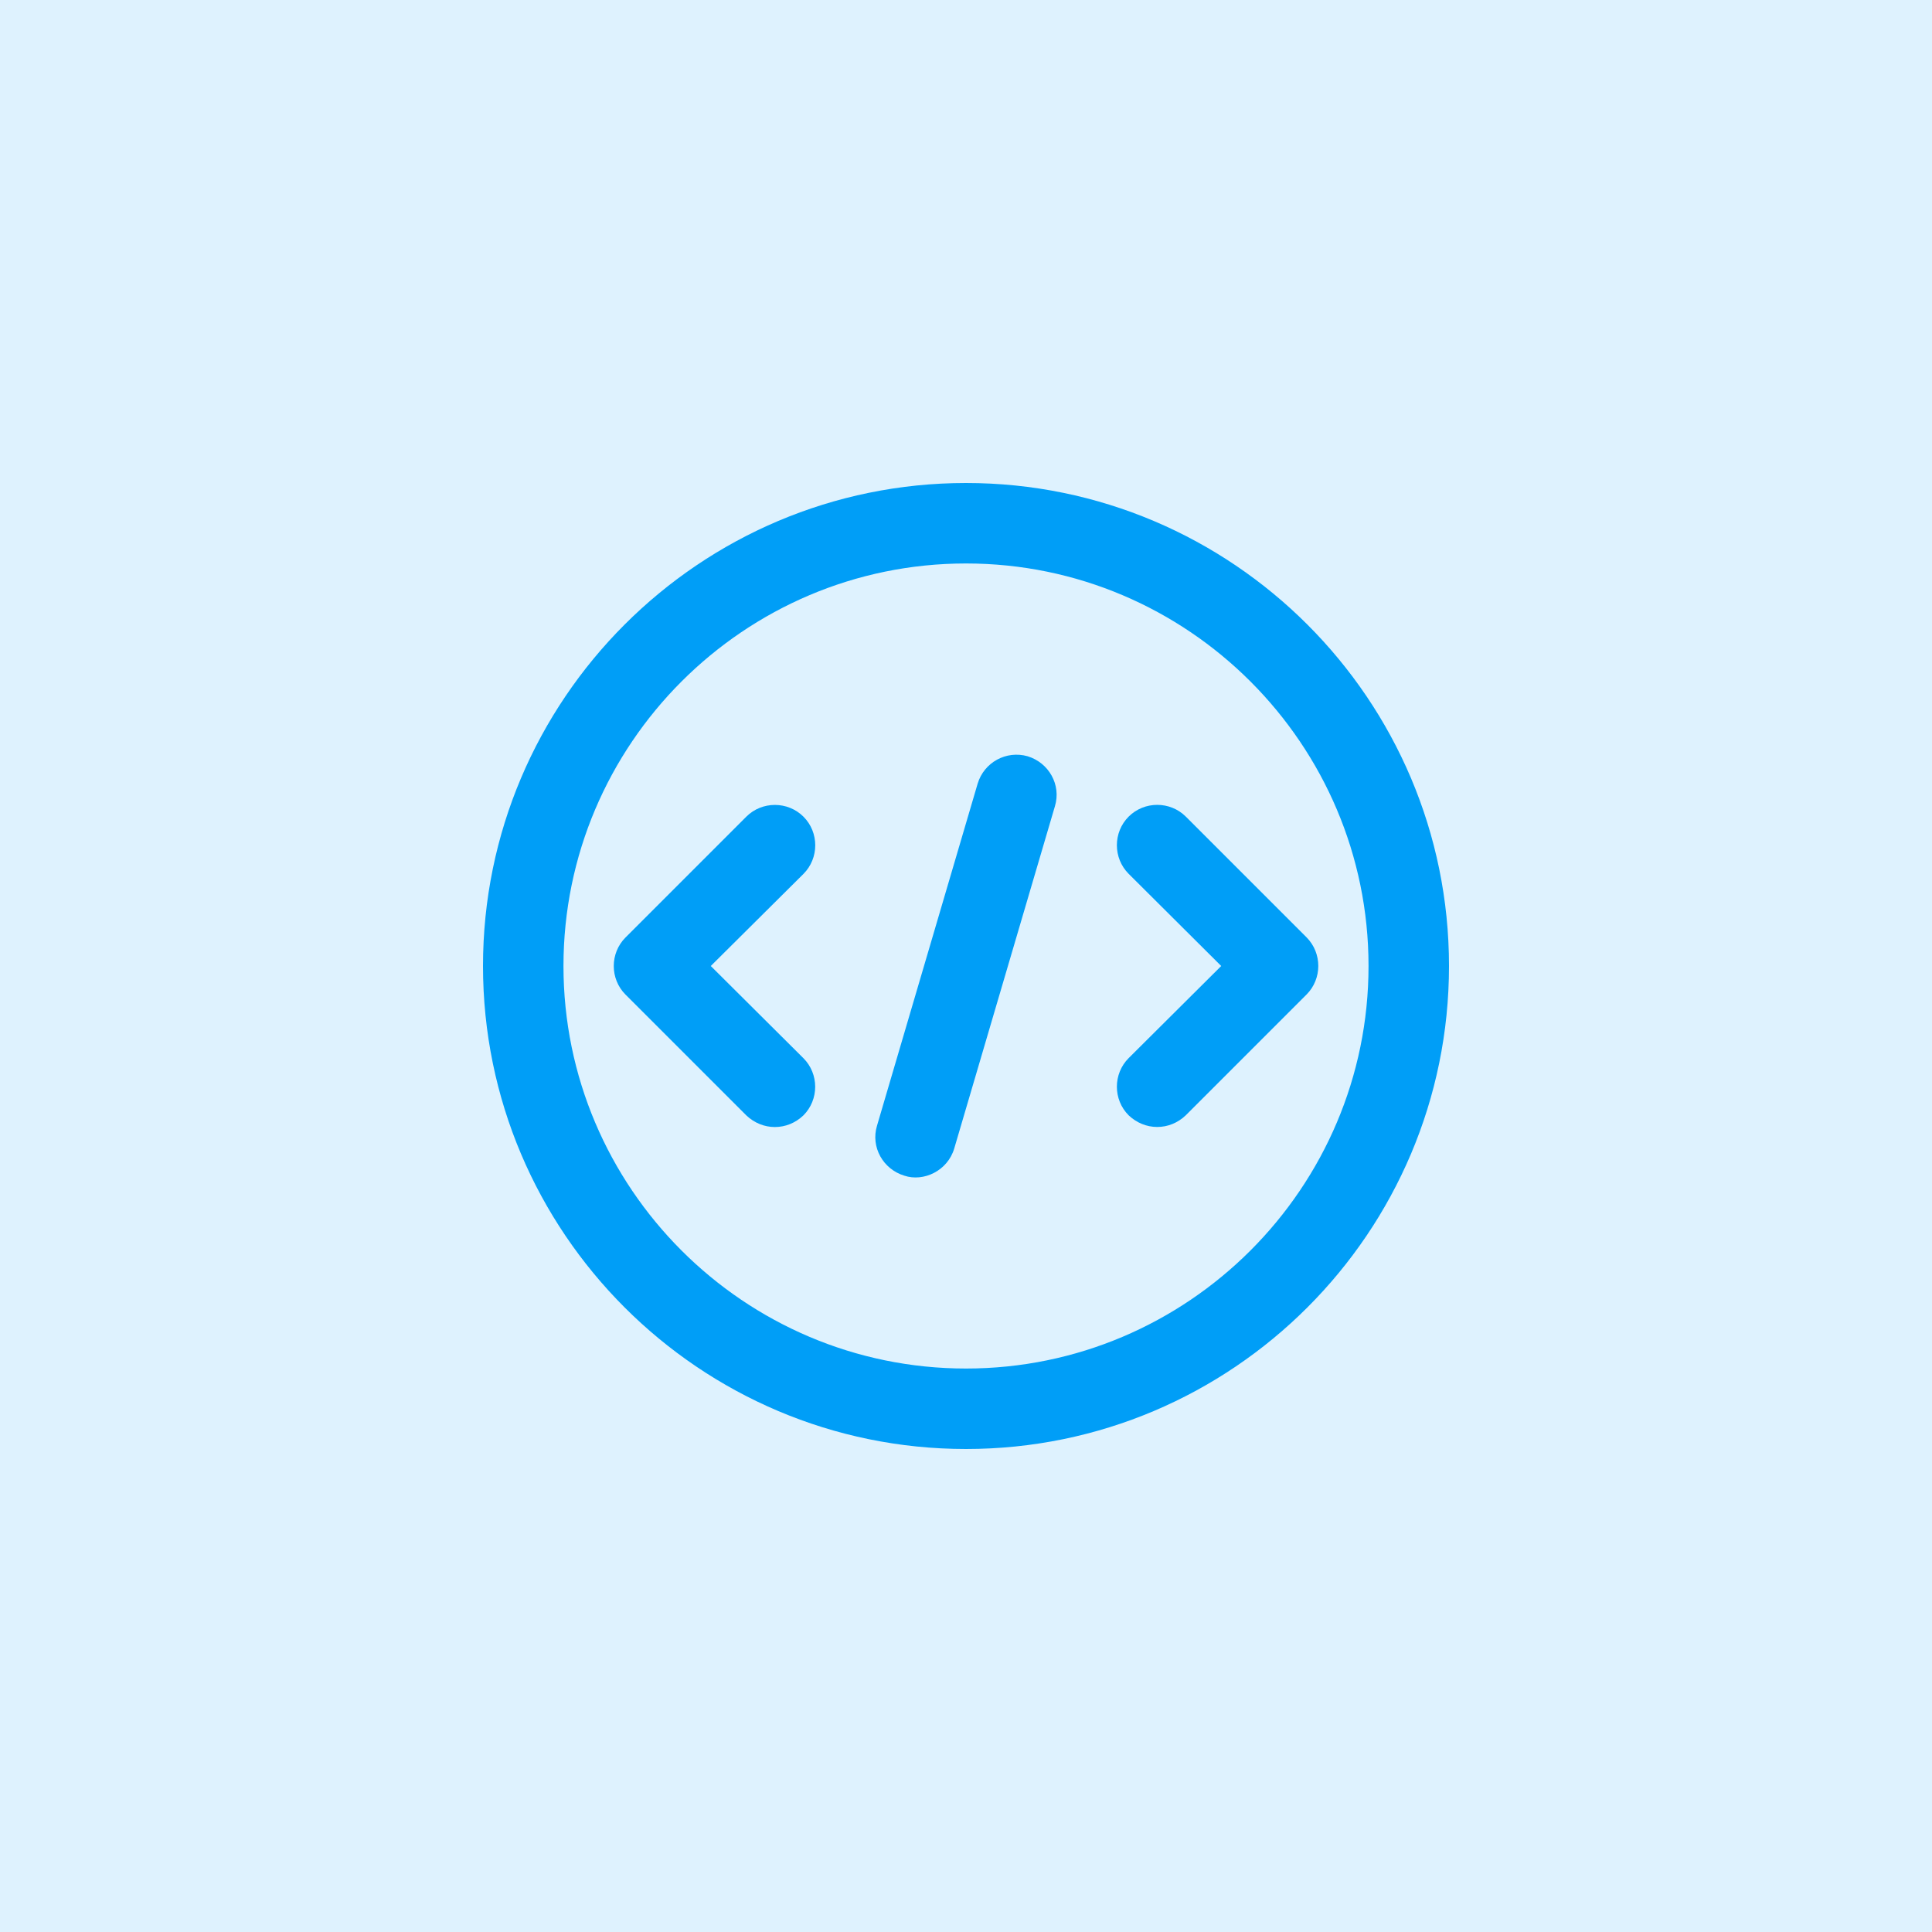 <svg width="60" height="60" viewBox="0 0 60 60" fill="none" xmlns="http://www.w3.org/2000/svg">
<rect width="60" height="60" fill="#DEF2FE"/>
<path d="M30 17.499C36.892 17.499 42.501 23.108 42.501 30C42.501 36.892 36.892 42.501 30 42.501C23.108 42.501 17.499 36.892 17.499 30C17.499 23.108 23.108 17.499 30 17.499ZM30 15C21.726 15 15 21.726 15 30C15 38.274 21.726 45 30 45C38.274 45 45 38.274 45 30C45 21.726 38.274 15 30 15Z" fill="#009EF7"/>
<path d="M24.951 32.863C25.438 33.351 25.438 34.151 24.951 34.639C24.701 34.877 24.388 35.001 24.064 35.001C23.739 35.001 23.426 34.875 23.177 34.639L19.427 30.889C18.939 30.401 18.939 29.601 19.427 29.113L23.177 25.363C23.664 24.876 24.465 24.876 24.953 25.363C25.44 25.851 25.44 26.651 24.953 27.139L22.074 30L24.951 32.863Z" fill="#009EF7"/>
<path d="M32.762 25.037L29.636 35.663C29.428 36.369 28.676 36.709 28.086 36.512C27.424 36.311 27.036 35.625 27.236 34.961L30.362 24.336C30.562 23.674 31.249 23.299 31.913 23.486C32.574 23.687 32.962 24.375 32.762 25.037Z" fill="#009EF7"/>
<path d="M40.575 30.887L36.825 34.637C36.576 34.875 36.263 34.999 35.938 34.999C35.614 34.999 35.301 34.873 35.051 34.637C34.564 34.149 34.564 33.349 35.051 32.861L37.926 30L35.051 27.137C34.564 26.649 34.564 25.849 35.051 25.361C35.539 24.874 36.339 24.874 36.827 25.361L40.577 29.111C41.063 29.601 41.062 30.399 40.575 30.887Z" fill="#009EF7"/>
</svg>
